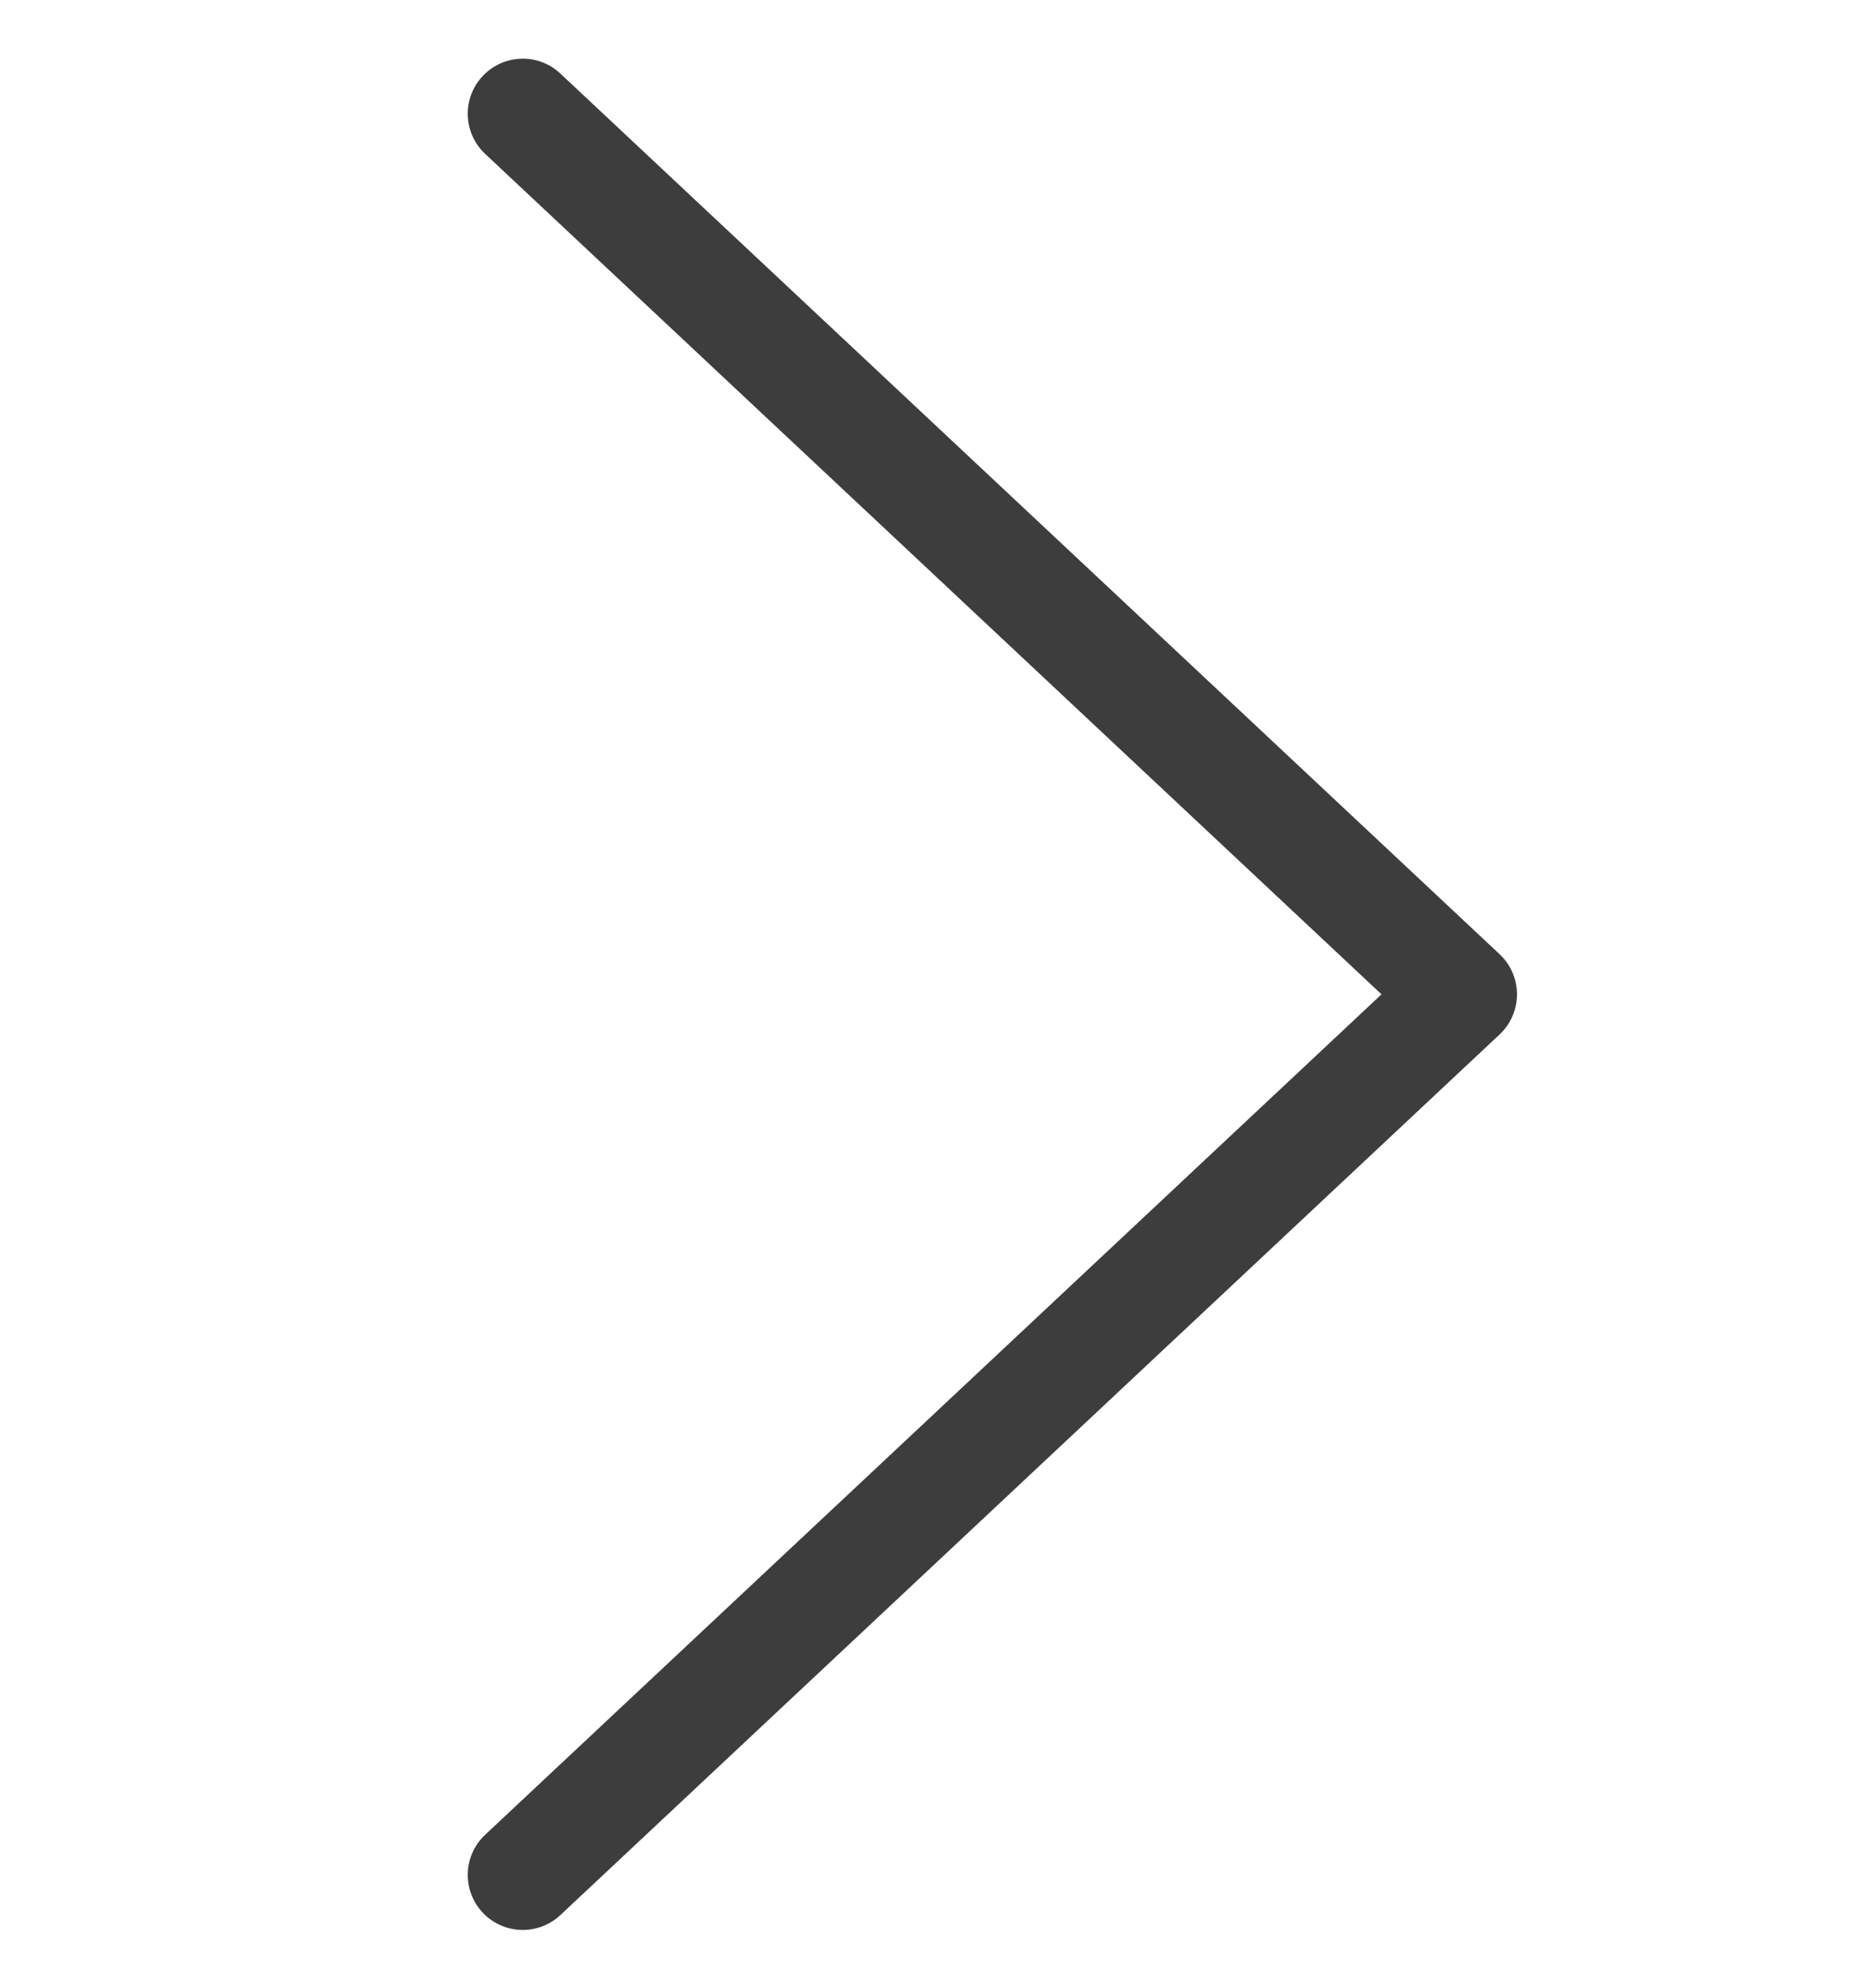 <svg width="16" height="17" viewBox="0 0 16 17" fill="none" xmlns="http://www.w3.org/2000/svg">
<g opacity="0.8">
<path fill-rule="evenodd" clip-rule="evenodd" d="M11.814 8.502L4.149 1.316C3.959 1.138 3.95 0.84 4.127 0.651C4.305 0.461 4.603 0.451 4.792 0.629L12.824 8.159C13.022 8.345 13.022 8.659 12.824 8.845L4.792 16.375C4.603 16.552 4.305 16.543 4.127 16.353C3.95 16.164 3.959 15.866 4.149 15.688L11.814 8.502Z" fill="#0D0D0D"/>
</g>
</svg>
